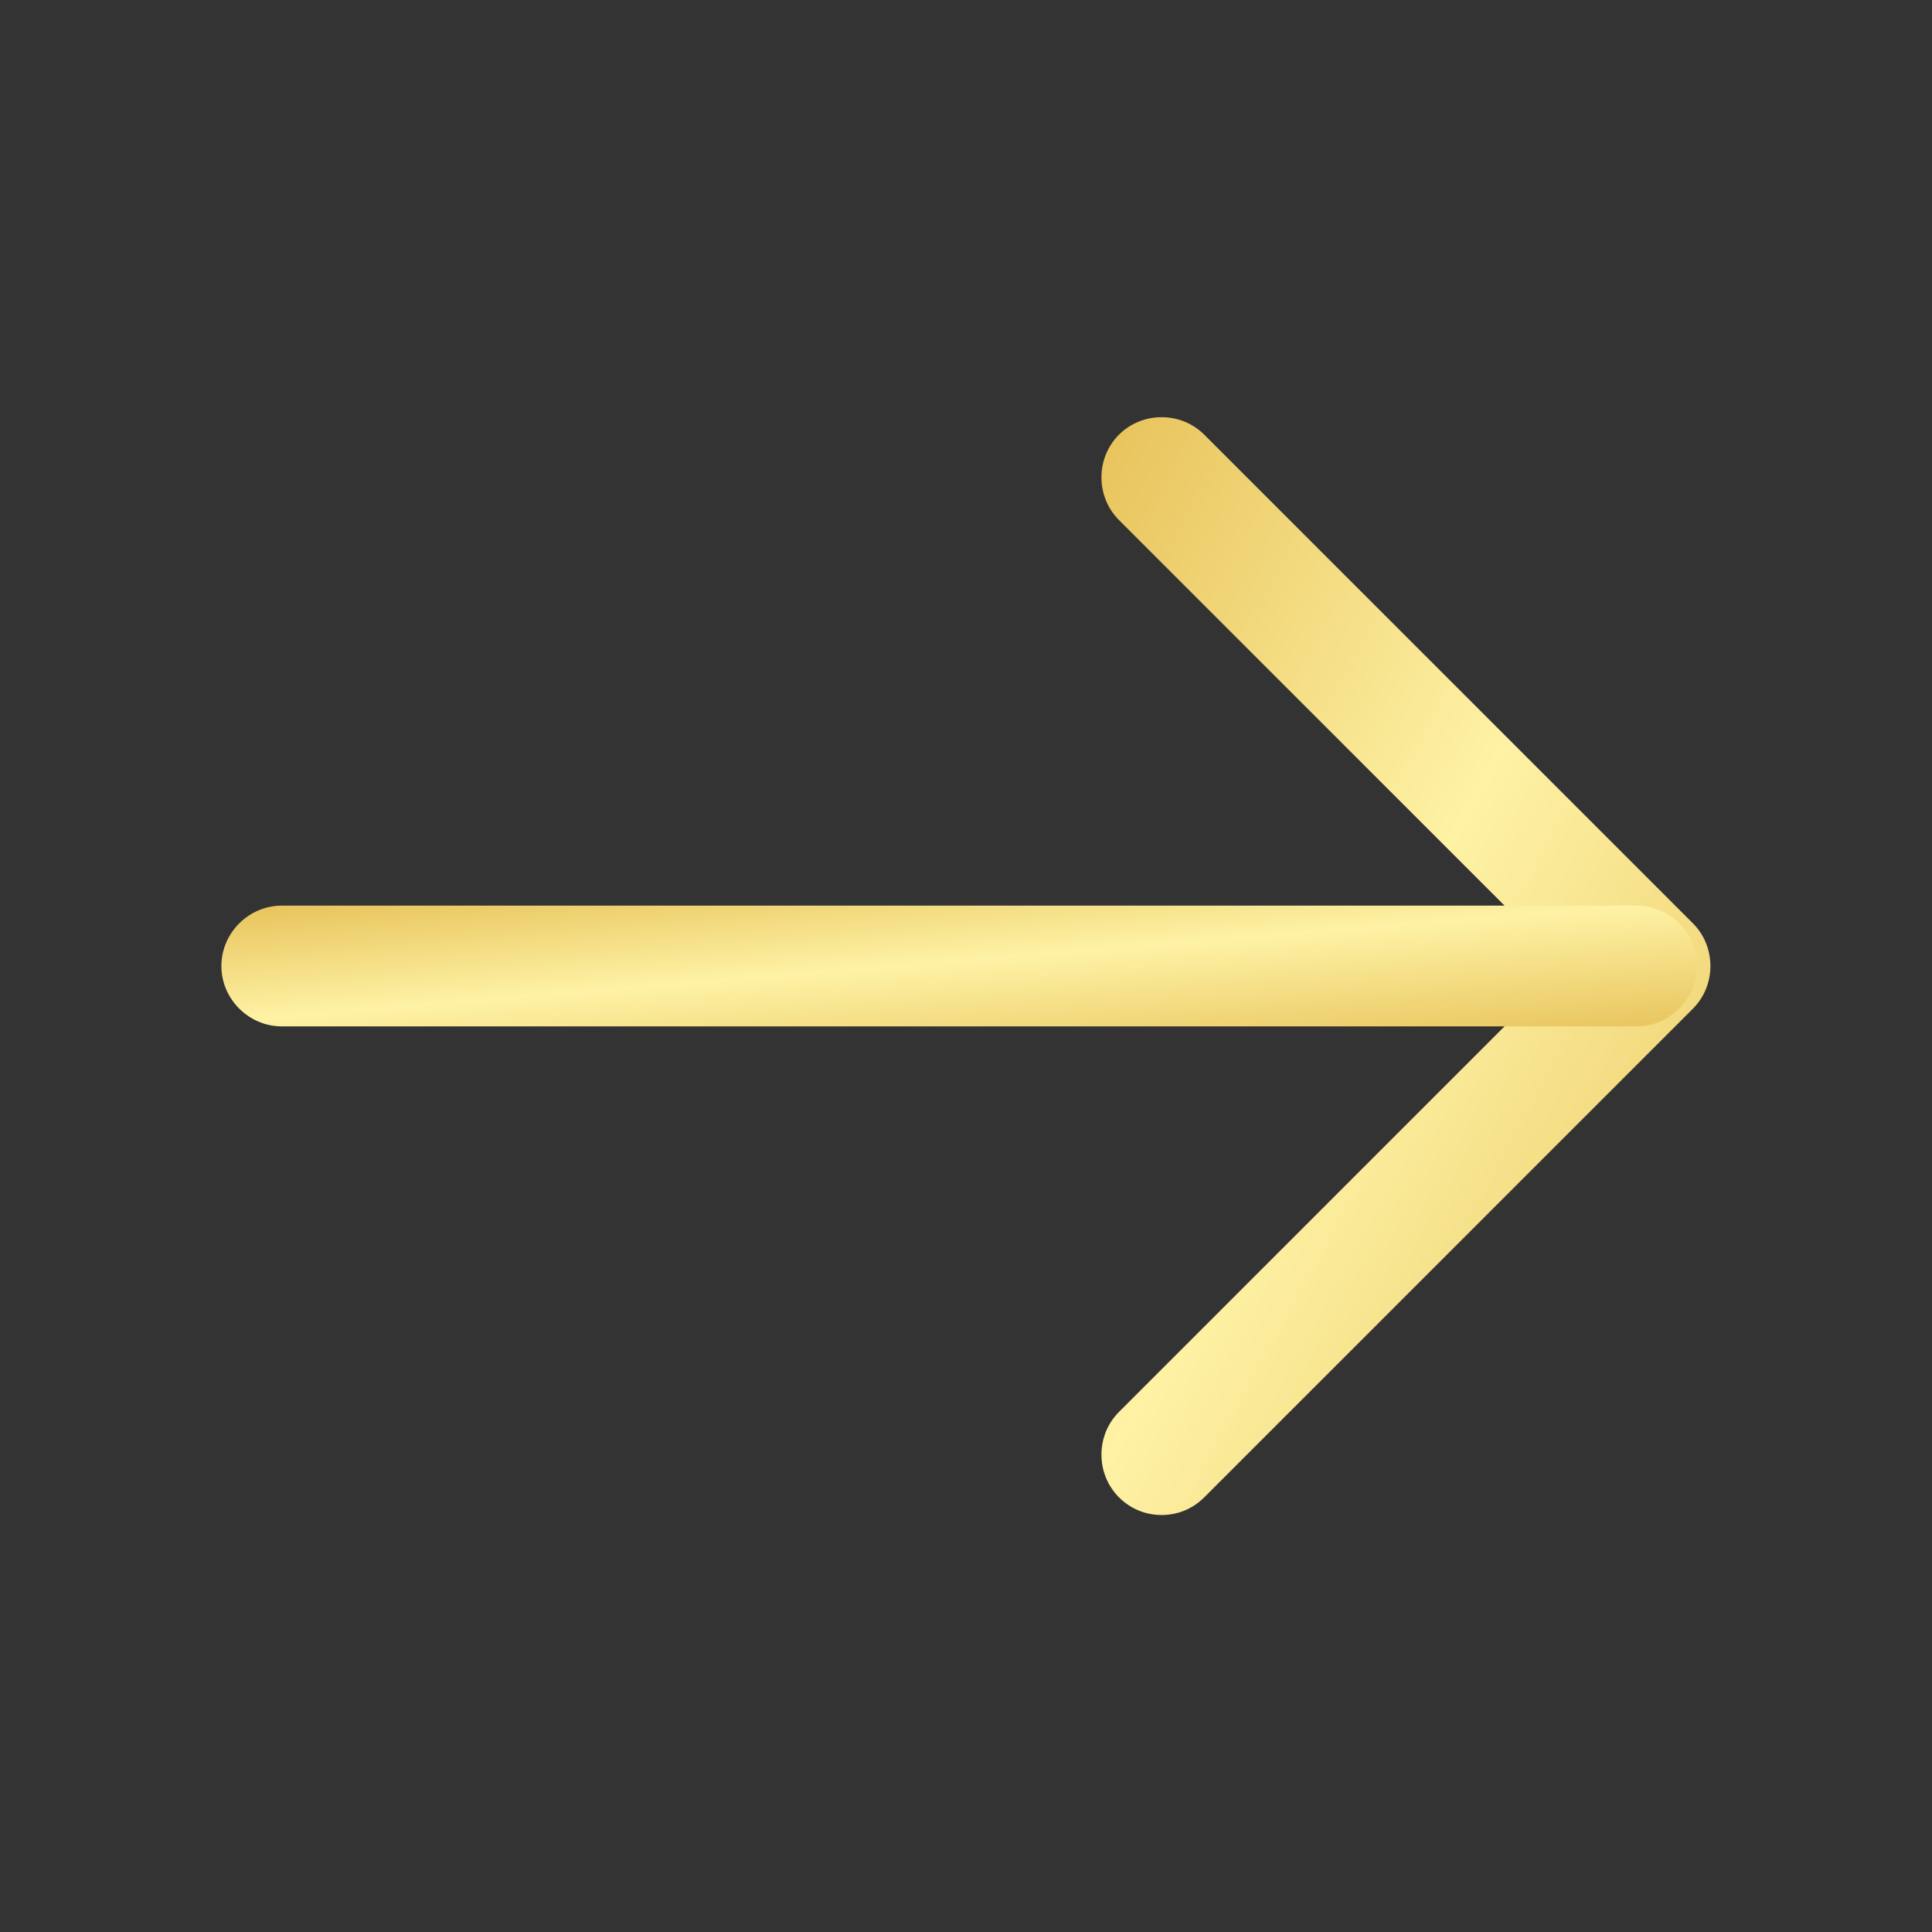 <svg width="24" height="24" viewBox="0 0 24 24" fill="none" xmlns="http://www.w3.org/2000/svg">
<rect x="0" y="0" width="24" height="24" fill="#333333" stroke="none"/>
<path d="M14.43 18.82C14.24 18.82 14.05 18.75 13.9 18.6C13.61 18.31 13.61 17.83 13.9 17.54L19.44 12L13.9 6.46C13.61 6.17 13.61 5.69 13.9 5.4C14.19 5.11 14.67 5.11 14.96 5.4L21.03 11.47C21.32 11.76 21.32 12.24 21.03 12.53L14.96 18.6C14.81 18.75 14.62 18.82 14.43 18.82Z" fill="url(#paint0_linear_201_2496)"/>
<path d="M20.33 12.75H3.5C3.09 12.75 2.75 12.41 2.75 12C2.75 11.59 3.09 11.25 3.5 11.25H20.33C20.74 11.25 21.08 11.59 21.08 12C21.08 12.41 20.74 12.75 20.33 12.75Z" fill="url(#paint1_linear_201_2496)"/>
<defs>
<linearGradient id="paint0_linear_201_2496" x1="12.817" y1="3.592" x2="27.507" y2="11.719" gradientUnits="userSpaceOnUse">
<stop stop-color="#E2B748"/>
<stop offset="0.469" stop-color="#FEF2A5"/>
<stop offset="1" stop-color="#E2B748"/>
</linearGradient>
<linearGradient id="paint1_linear_201_2496" x1="0.653" y1="11.075" x2="0.964" y2="14.864" gradientUnits="userSpaceOnUse">
<stop stop-color="#E2B748"/>
<stop offset="0.469" stop-color="#FEF2A5"/>
<stop offset="1" stop-color="#E2B748"/>
</linearGradient>
</defs>
</svg>
